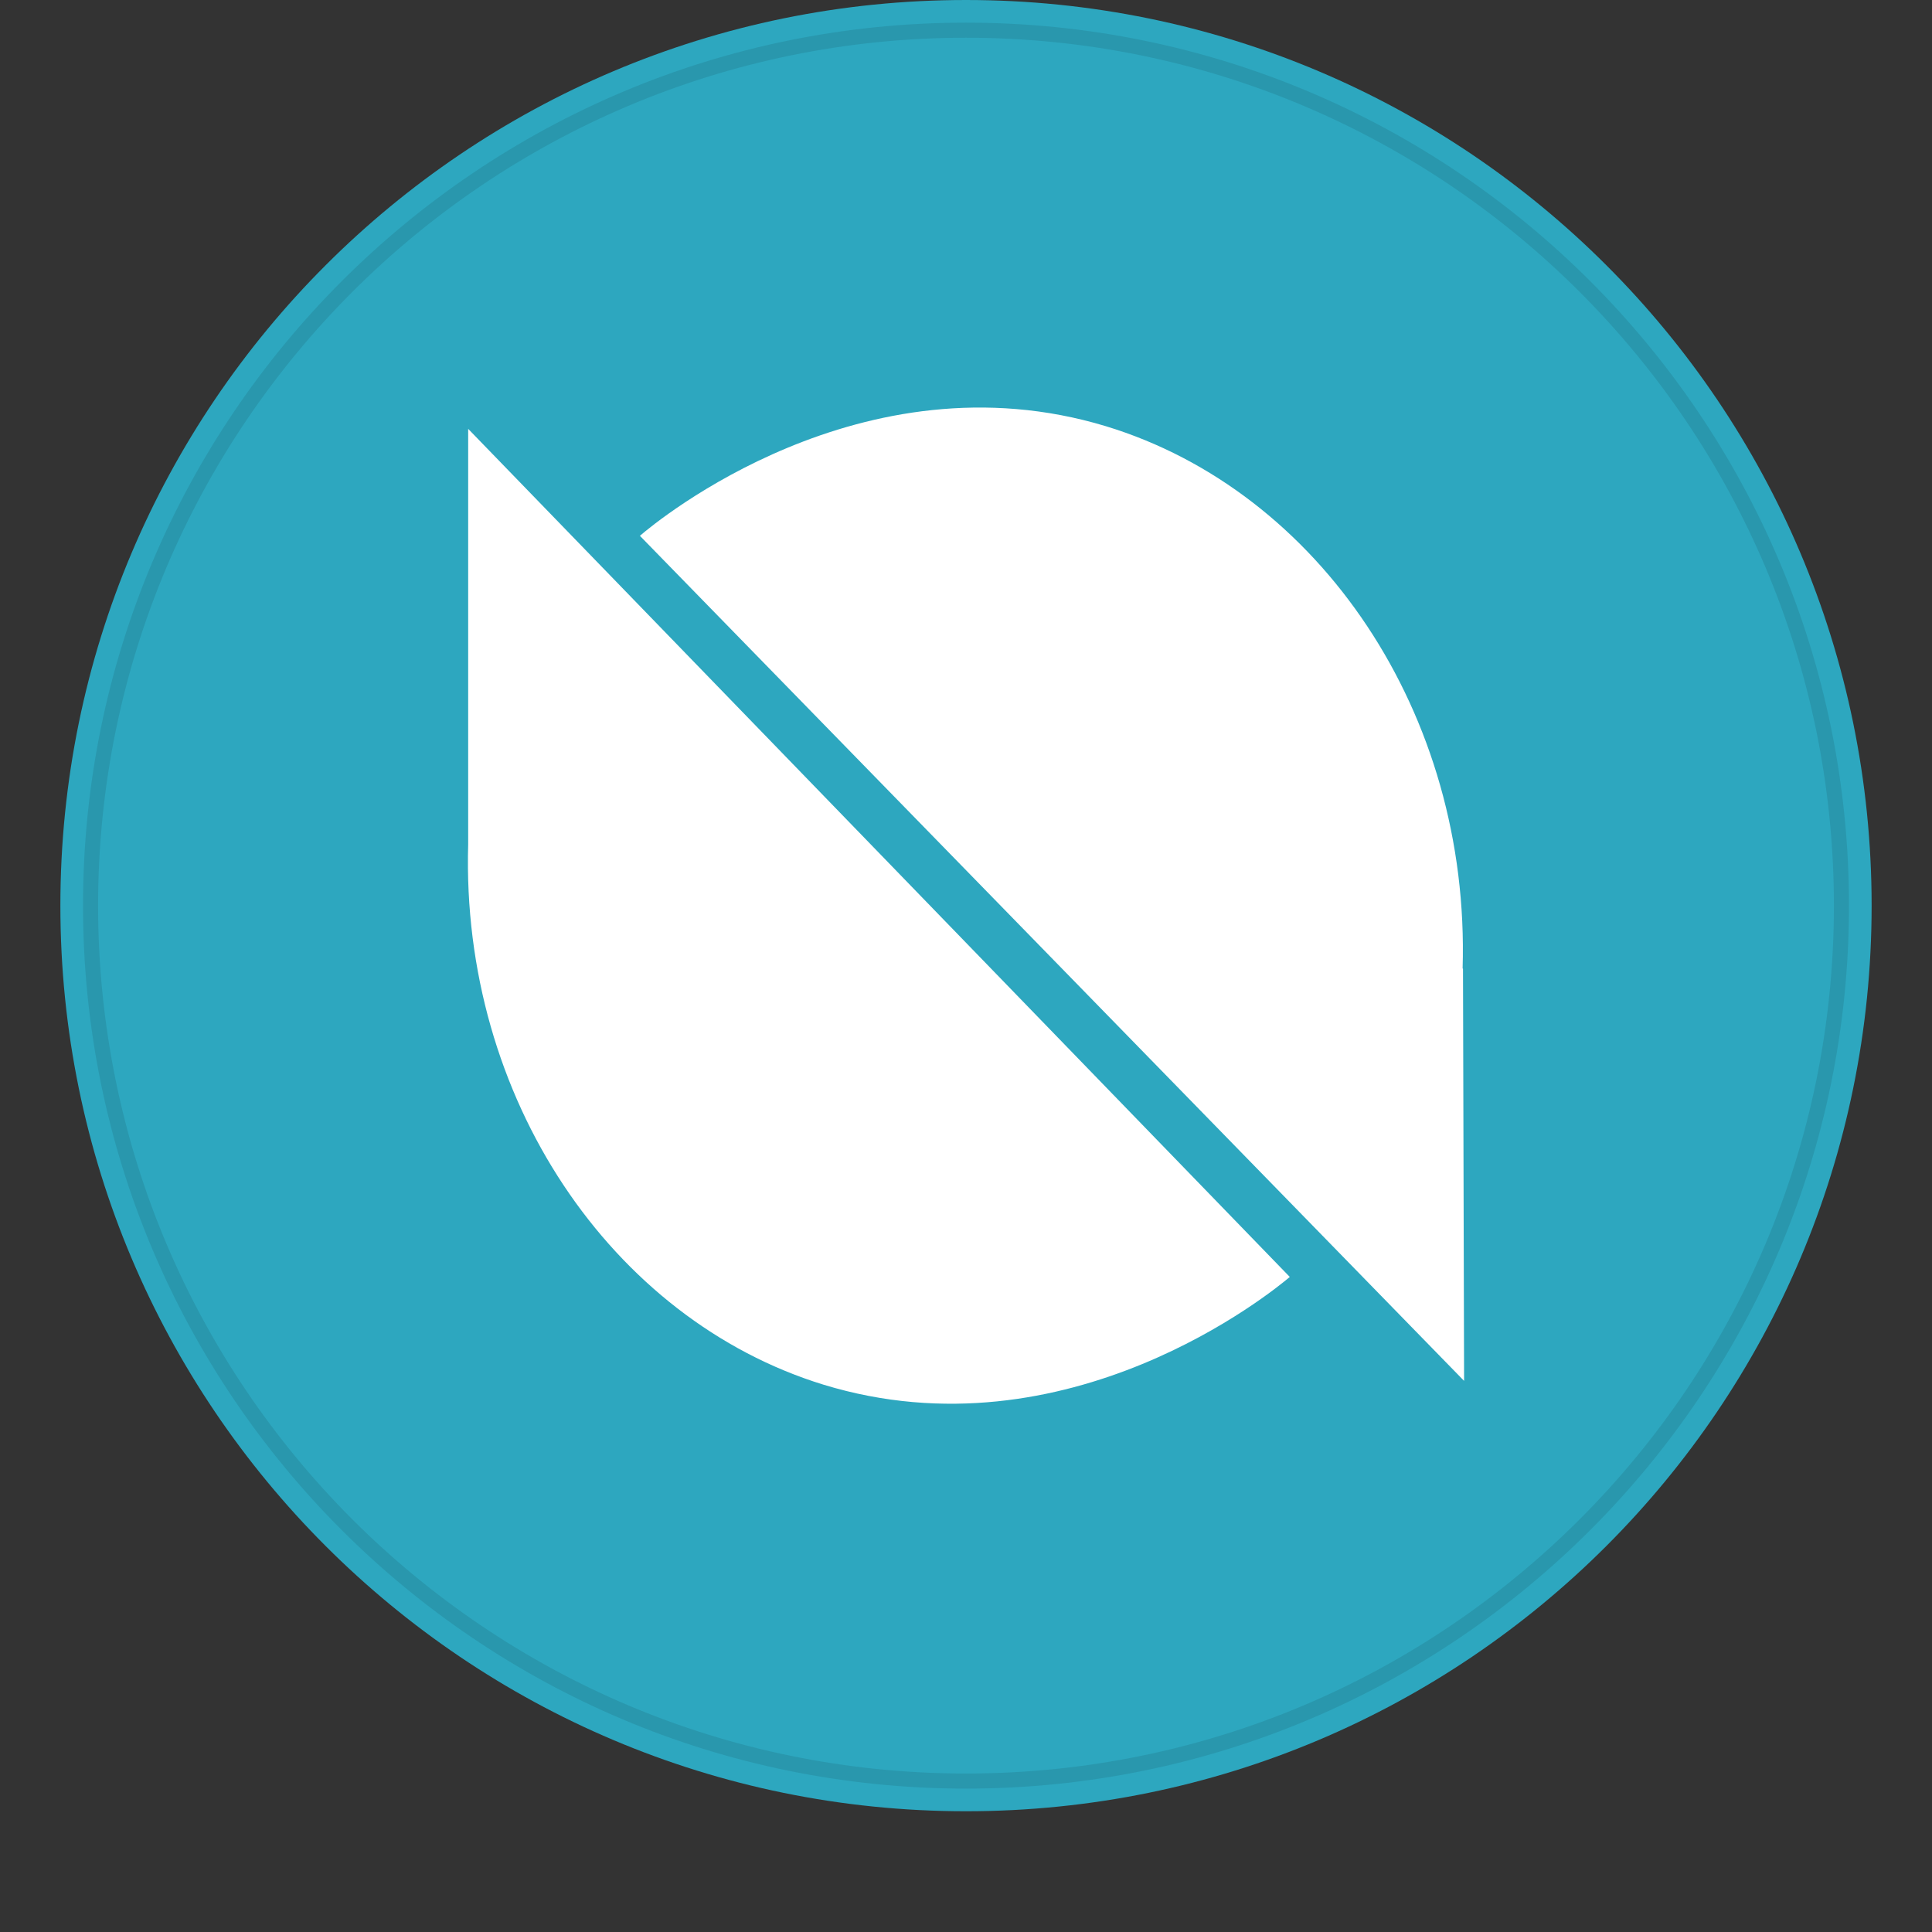 <svg viewBox="0 0 128 128" fill="none" xmlns="http://www.w3.org/2000/svg">
<rect x="0" y="0" width="128" height="128" fill="#333333" stroke="none"/>
<g clip-path="url(#clip0)">
<path d="M64 -0C30.863 -0 4 26.863 4 60C4 93.137 30.863 120 64 120C97.137 120 124 93.137 124 60C124 26.863 97.137 -0 64 -0Z" fill="#2DA7BF"/>
<path d="M64 118C96.032 118 122 92.032 122 60C122 27.968 96.032 2 64 2C31.968 2 6 27.968 6 60C6 92.032 31.968 118 64 118Z" stroke="black" stroke-opacity="0.097"/>
<g clip-path="url(#clip1)">
<path d="M31.018 55.929V28.413L85.452 84.601C84.324 85.556 70.74 96.688 54.557 91.738C40.507 87.416 30.527 72.74 31.018 55.929ZM96.927 64.171L97 91.487L42.395 35.499C43.523 34.519 57.082 23.337 73.265 28.237C87.389 32.534 97.417 47.26 96.902 64.171H96.927Z" fill="white"/>
</g>
</g>
<defs>
<clipPath id="clip0">
<rect width="128" height="128" fill="white"/>
</clipPath>
<clipPath id="clip1">
<rect width="66" height="66" fill="white" transform="translate(31 27)"/>
</clipPath>
</defs>
</svg>
